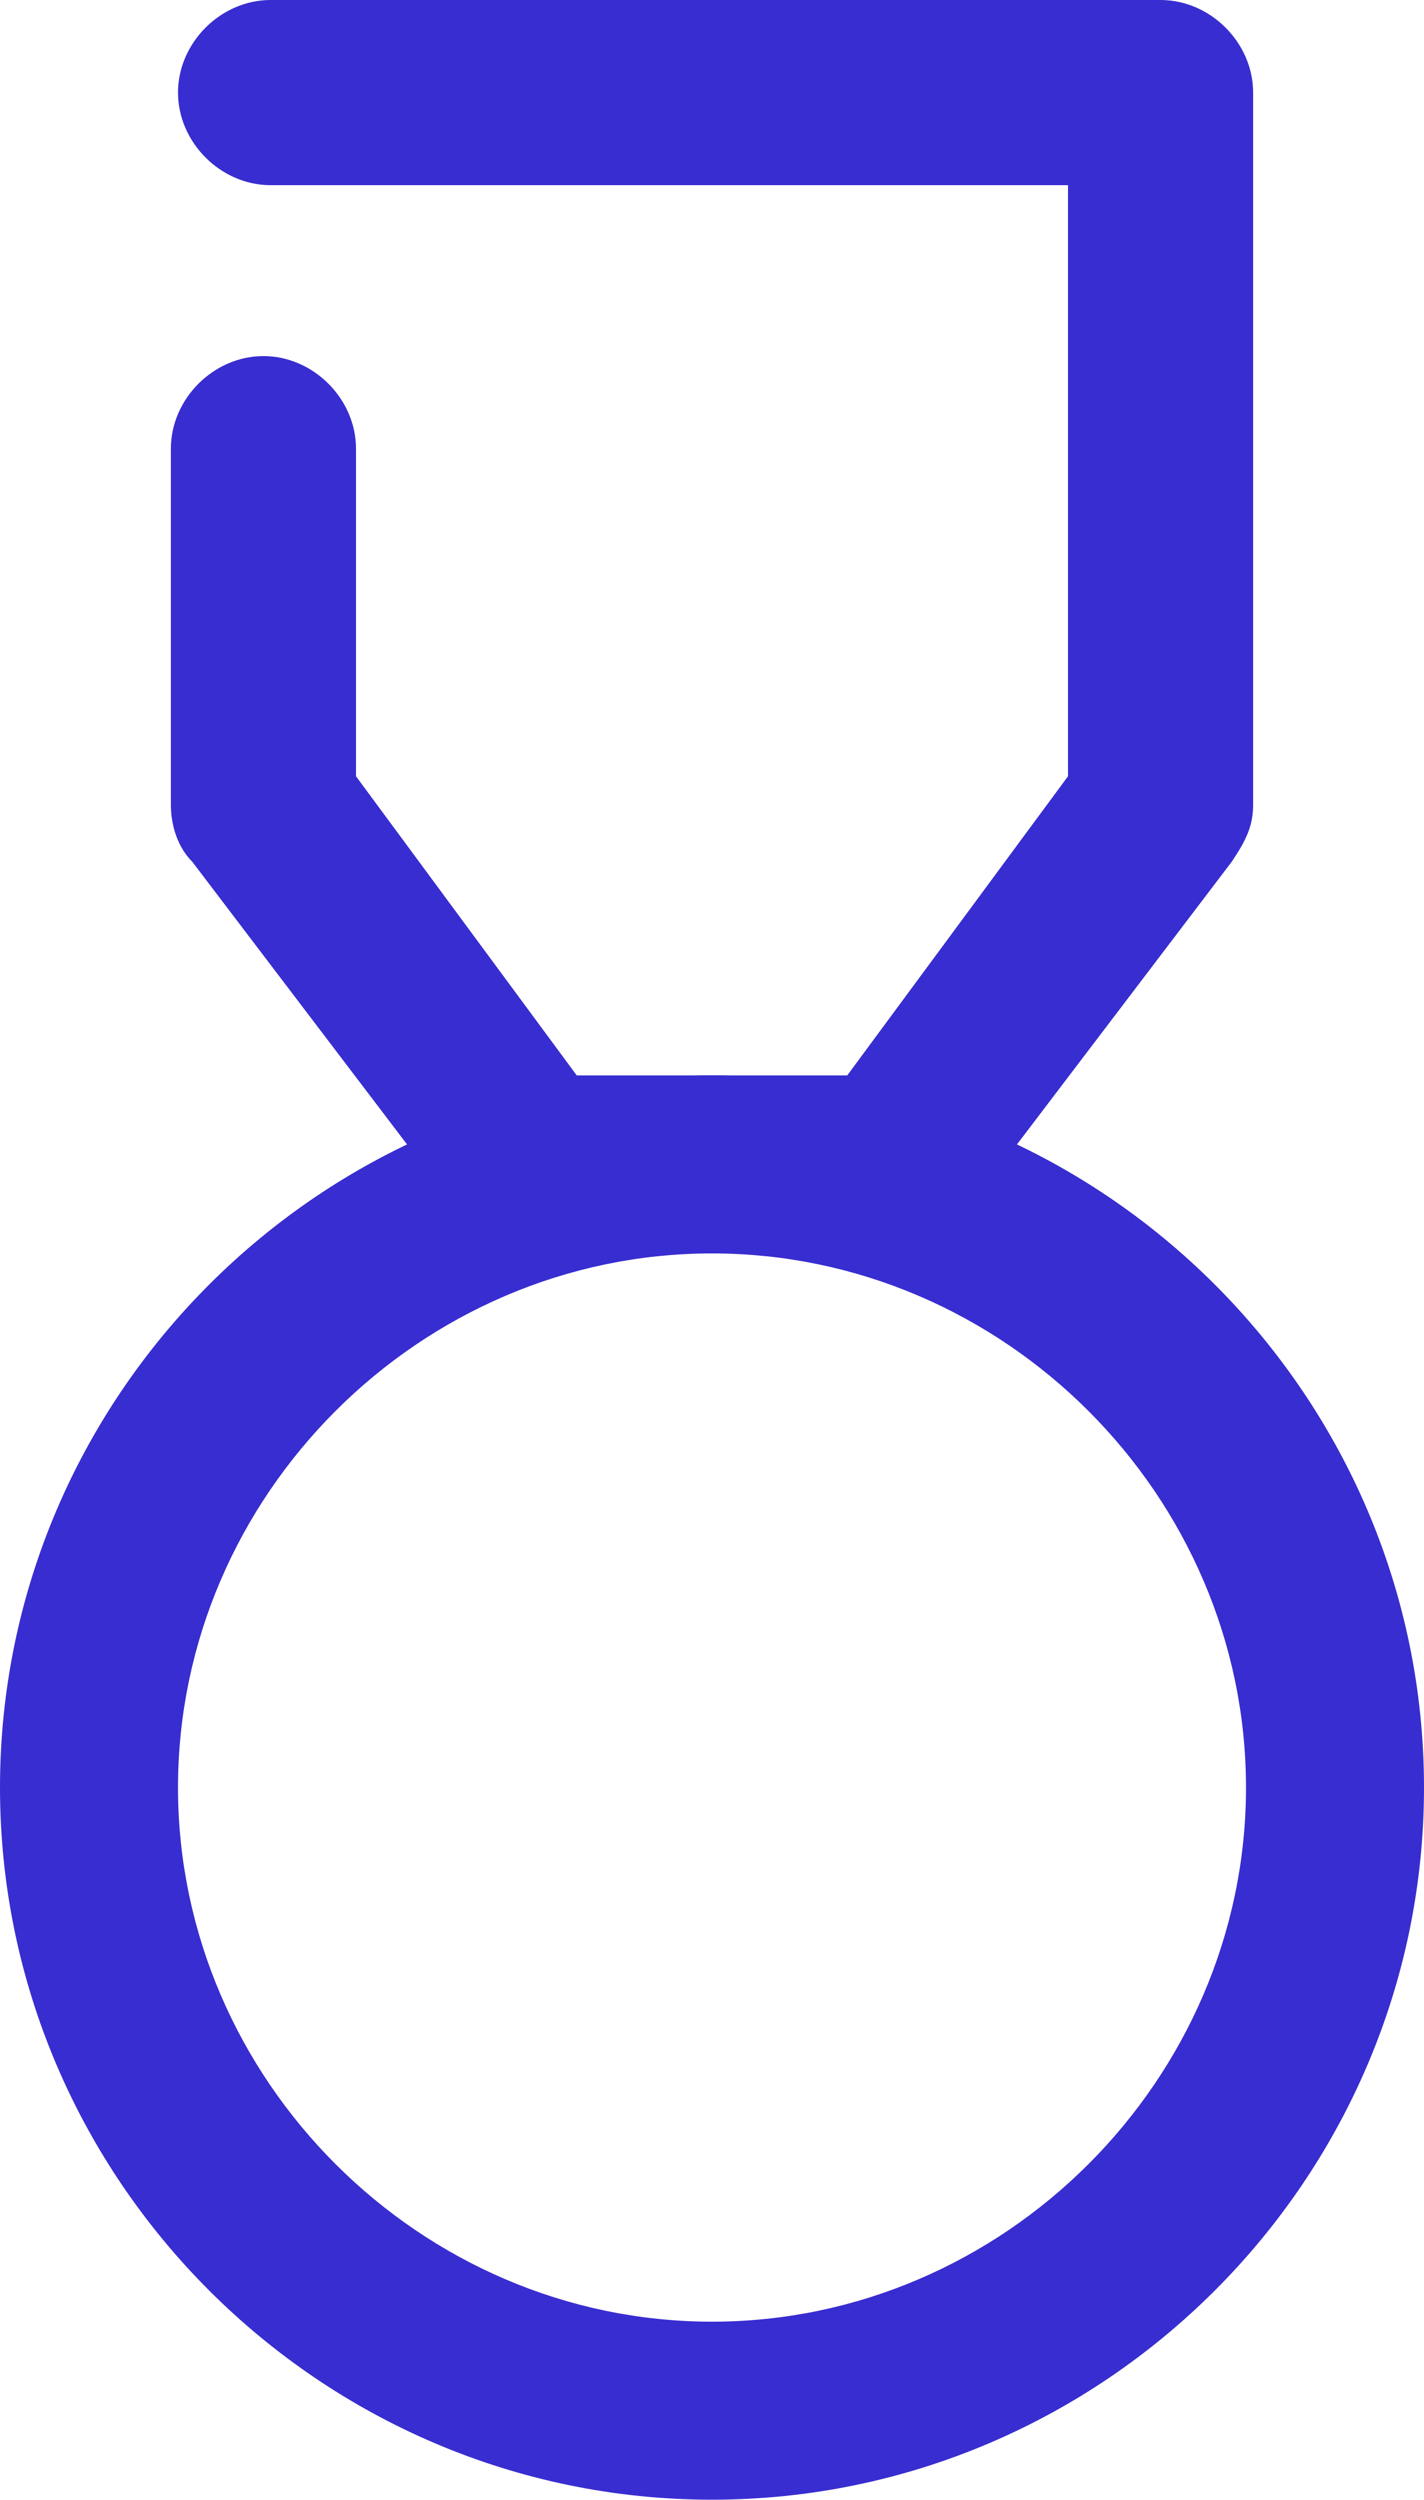 <?xml version="1.0" encoding="utf-8"?>
<!-- Generator: Adobe Illustrator 23.0.3, SVG Export Plug-In . SVG Version: 6.00 Build 0)  -->
<svg version="1.1" id="Layer_1" xmlns="http://www.w3.org/2000/svg" xmlns:xlink="http://www.w3.org/1999/xlink" x="0px" y="0px"
	 viewBox="0 0 20 35.1" style="enable-background:new 0 0 20 35.1;" xml:space="preserve">
<style type="text/css">
	.st0{fill:#382DD0;}
</style>
<g>
	<g>
		<path class="st0" d="M10,35.1c-5.5,0-10-4.5-10-10s4.5-10,10-10s10,4.5,10,10S15.5,35.1,10,35.1z M10,17.6c-4.1,0-7.5,3.4-7.5,7.5
			s3.4,7.5,7.5,7.5s7.5-3.4,7.5-7.5S14.1,17.6,10,17.6z"/>
	</g>
	<g>
		<path class="st0" d="M12.5,17.6h-5c-0.4,0-0.8-0.2-1-0.5l-3.8-5c-0.2-0.2-0.3-0.5-0.3-0.8v-5C2.4,5.6,3,5,3.7,5S5,5.6,5,6.3v4.6
			l3.1,4.2h3.8l3.1-4.2V2.6H3.8C3.1,2.6,2.5,2,2.5,1.3S3.1,0,3.8,0h12.5c0.7,0,1.3,0.6,1.3,1.3v10c0,0.3-0.1,0.5-0.3,0.8l-3.8,5
			C13.3,17.4,12.9,17.6,12.5,17.6z"/>
	</g>
</g>
</svg>
